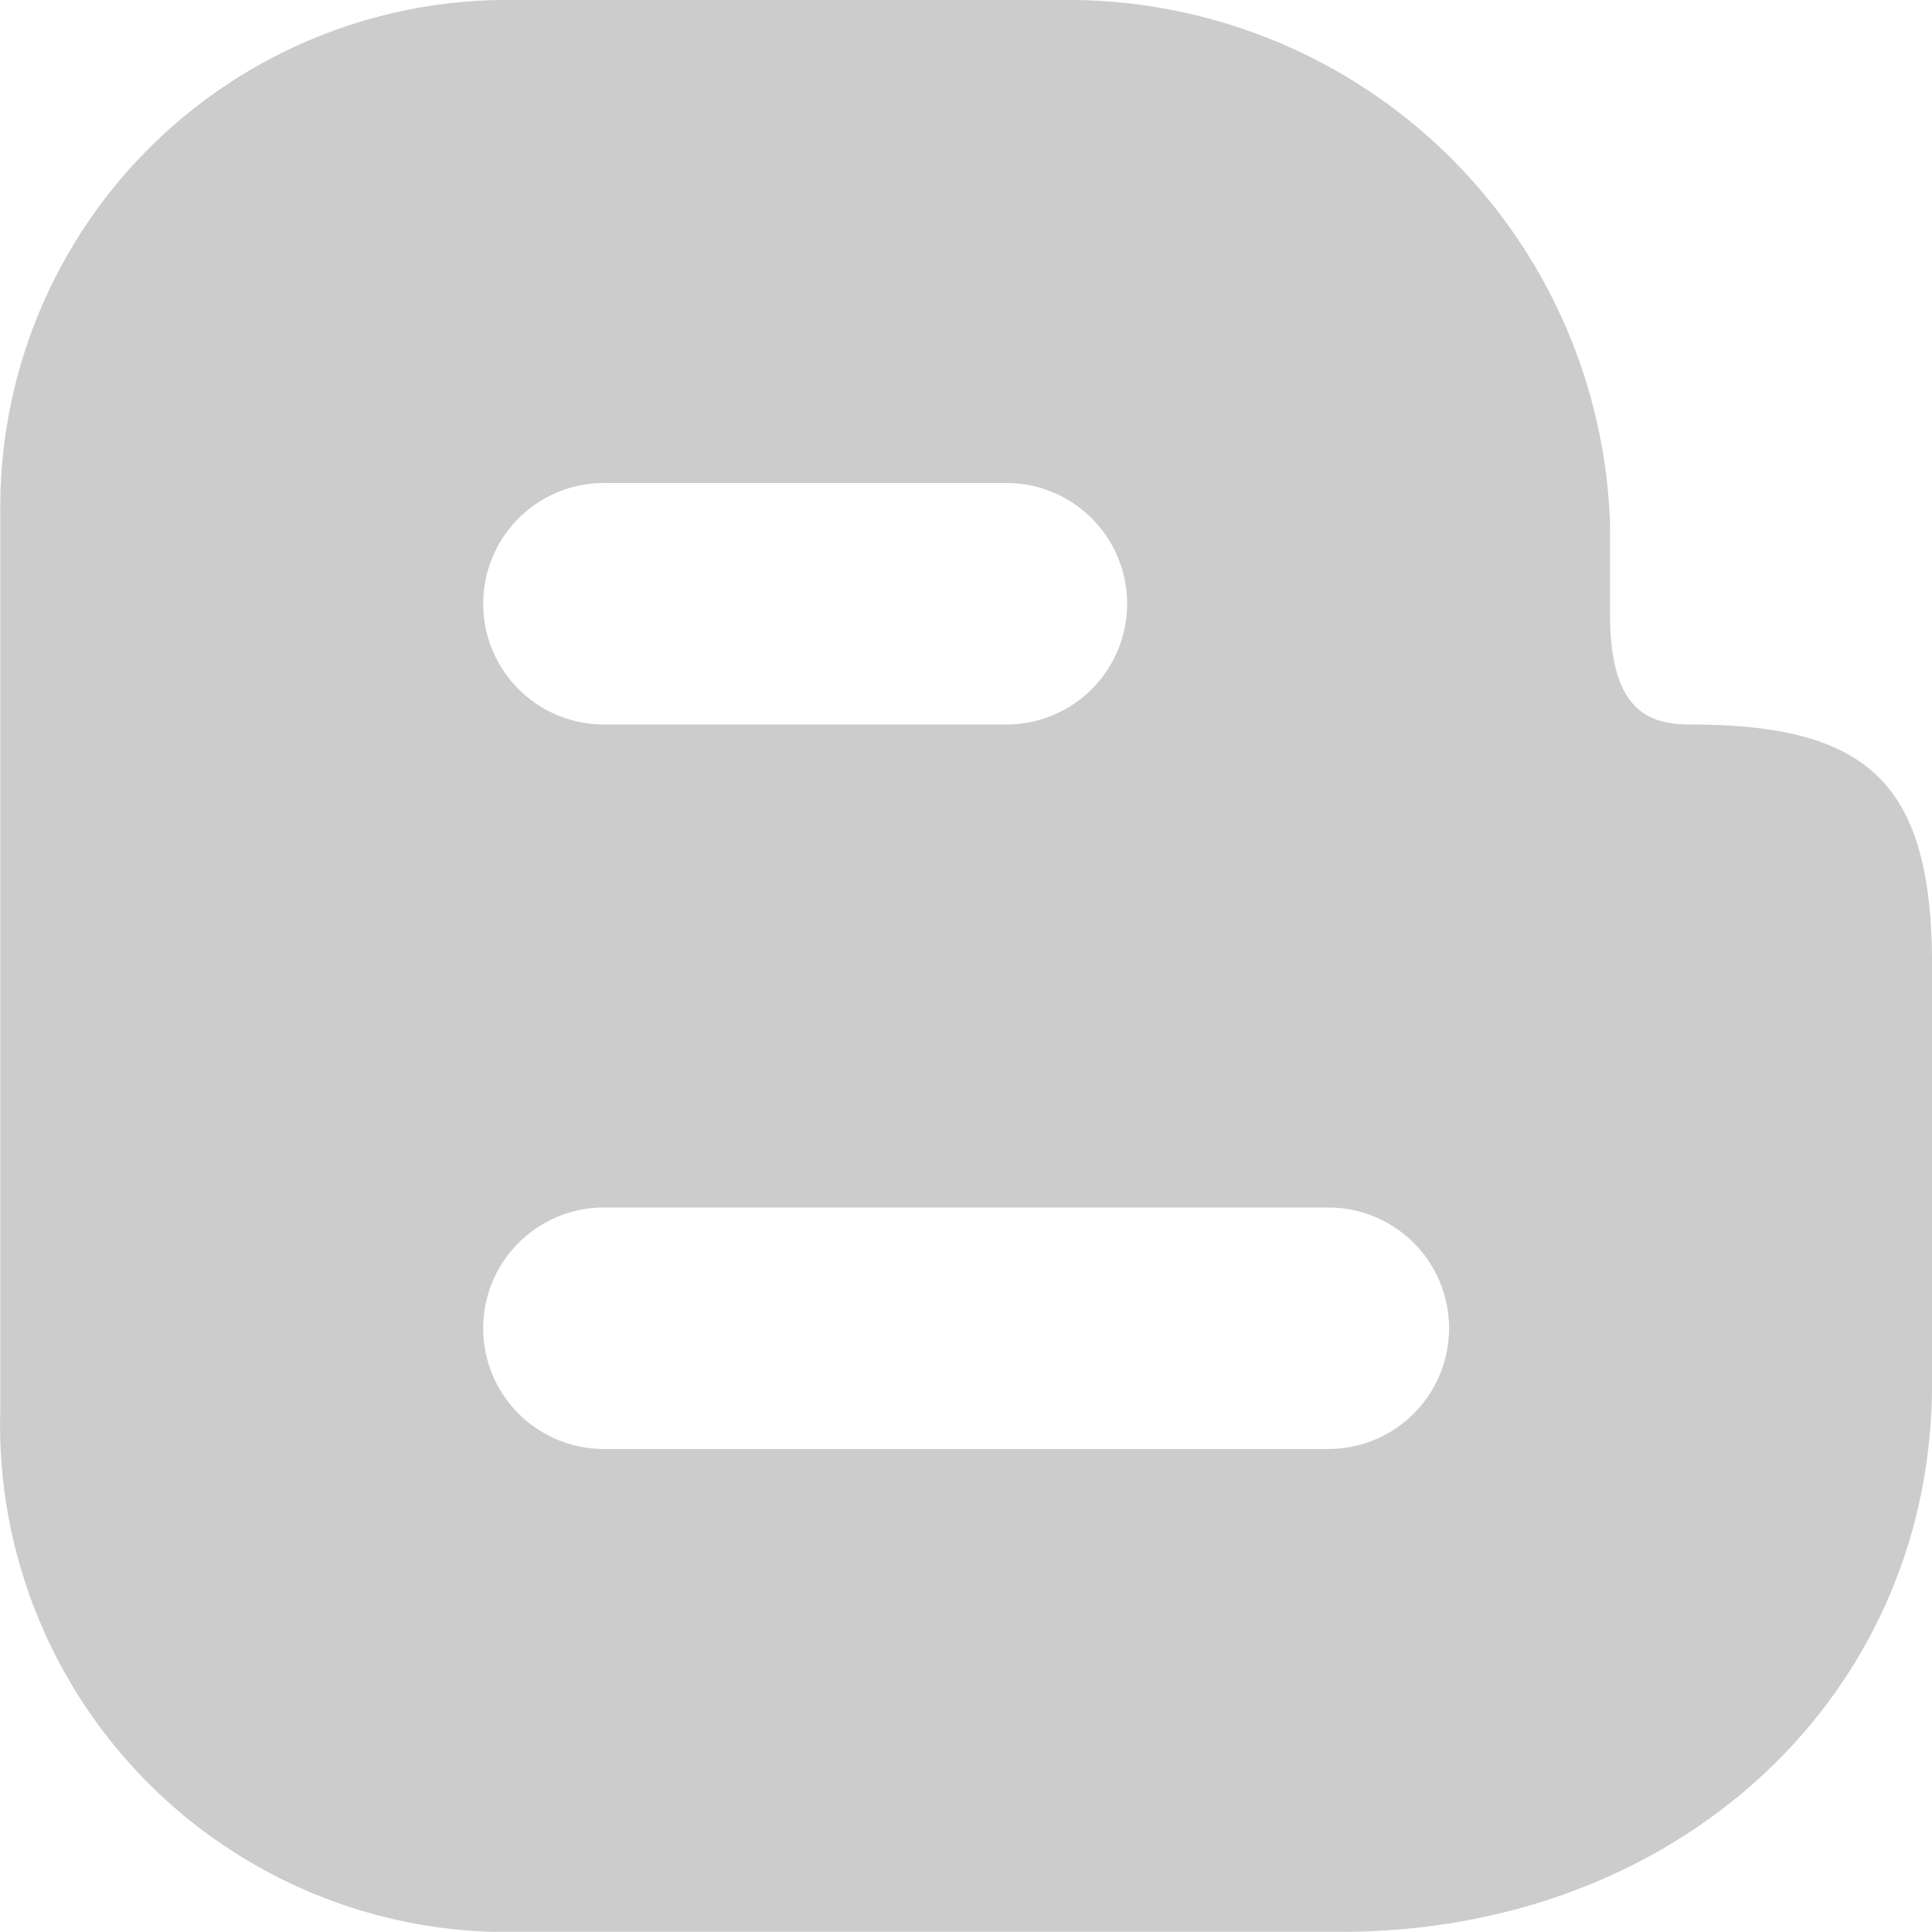 <svg xmlns="http://www.w3.org/2000/svg" width="30" height="30" viewBox="0 0 30 30"><defs><style>.a{fill:#ccc;fill-rule:evenodd;}</style></defs><path class="a" d="M326.245,747.75c-.649,0-1.25-.209-1.25-1.719v-1.406a8.416,8.416,0,0,0-8.472-8.125h-8.749A7.875,7.875,0,0,0,300,744.469q0,.078,0,.156v13.75a7.876,7.876,0,0,0,7.619,8.122l.156,0h13.045c5.231,0,9.176-3.661,9.176-8.515V751.5c0-2.8-.946-3.75-3.75-3.75ZM309.373,744h6.249a1.875,1.875,0,0,1,0,3.75h-6.249a1.875,1.875,0,1,1,0-3.75Zm11.248,15H309.373a1.875,1.875,0,1,1,0-3.75h11.248a1.875,1.875,0,0,1,0,3.75Z" transform="translate(-299.995 -736.5)"/></svg>